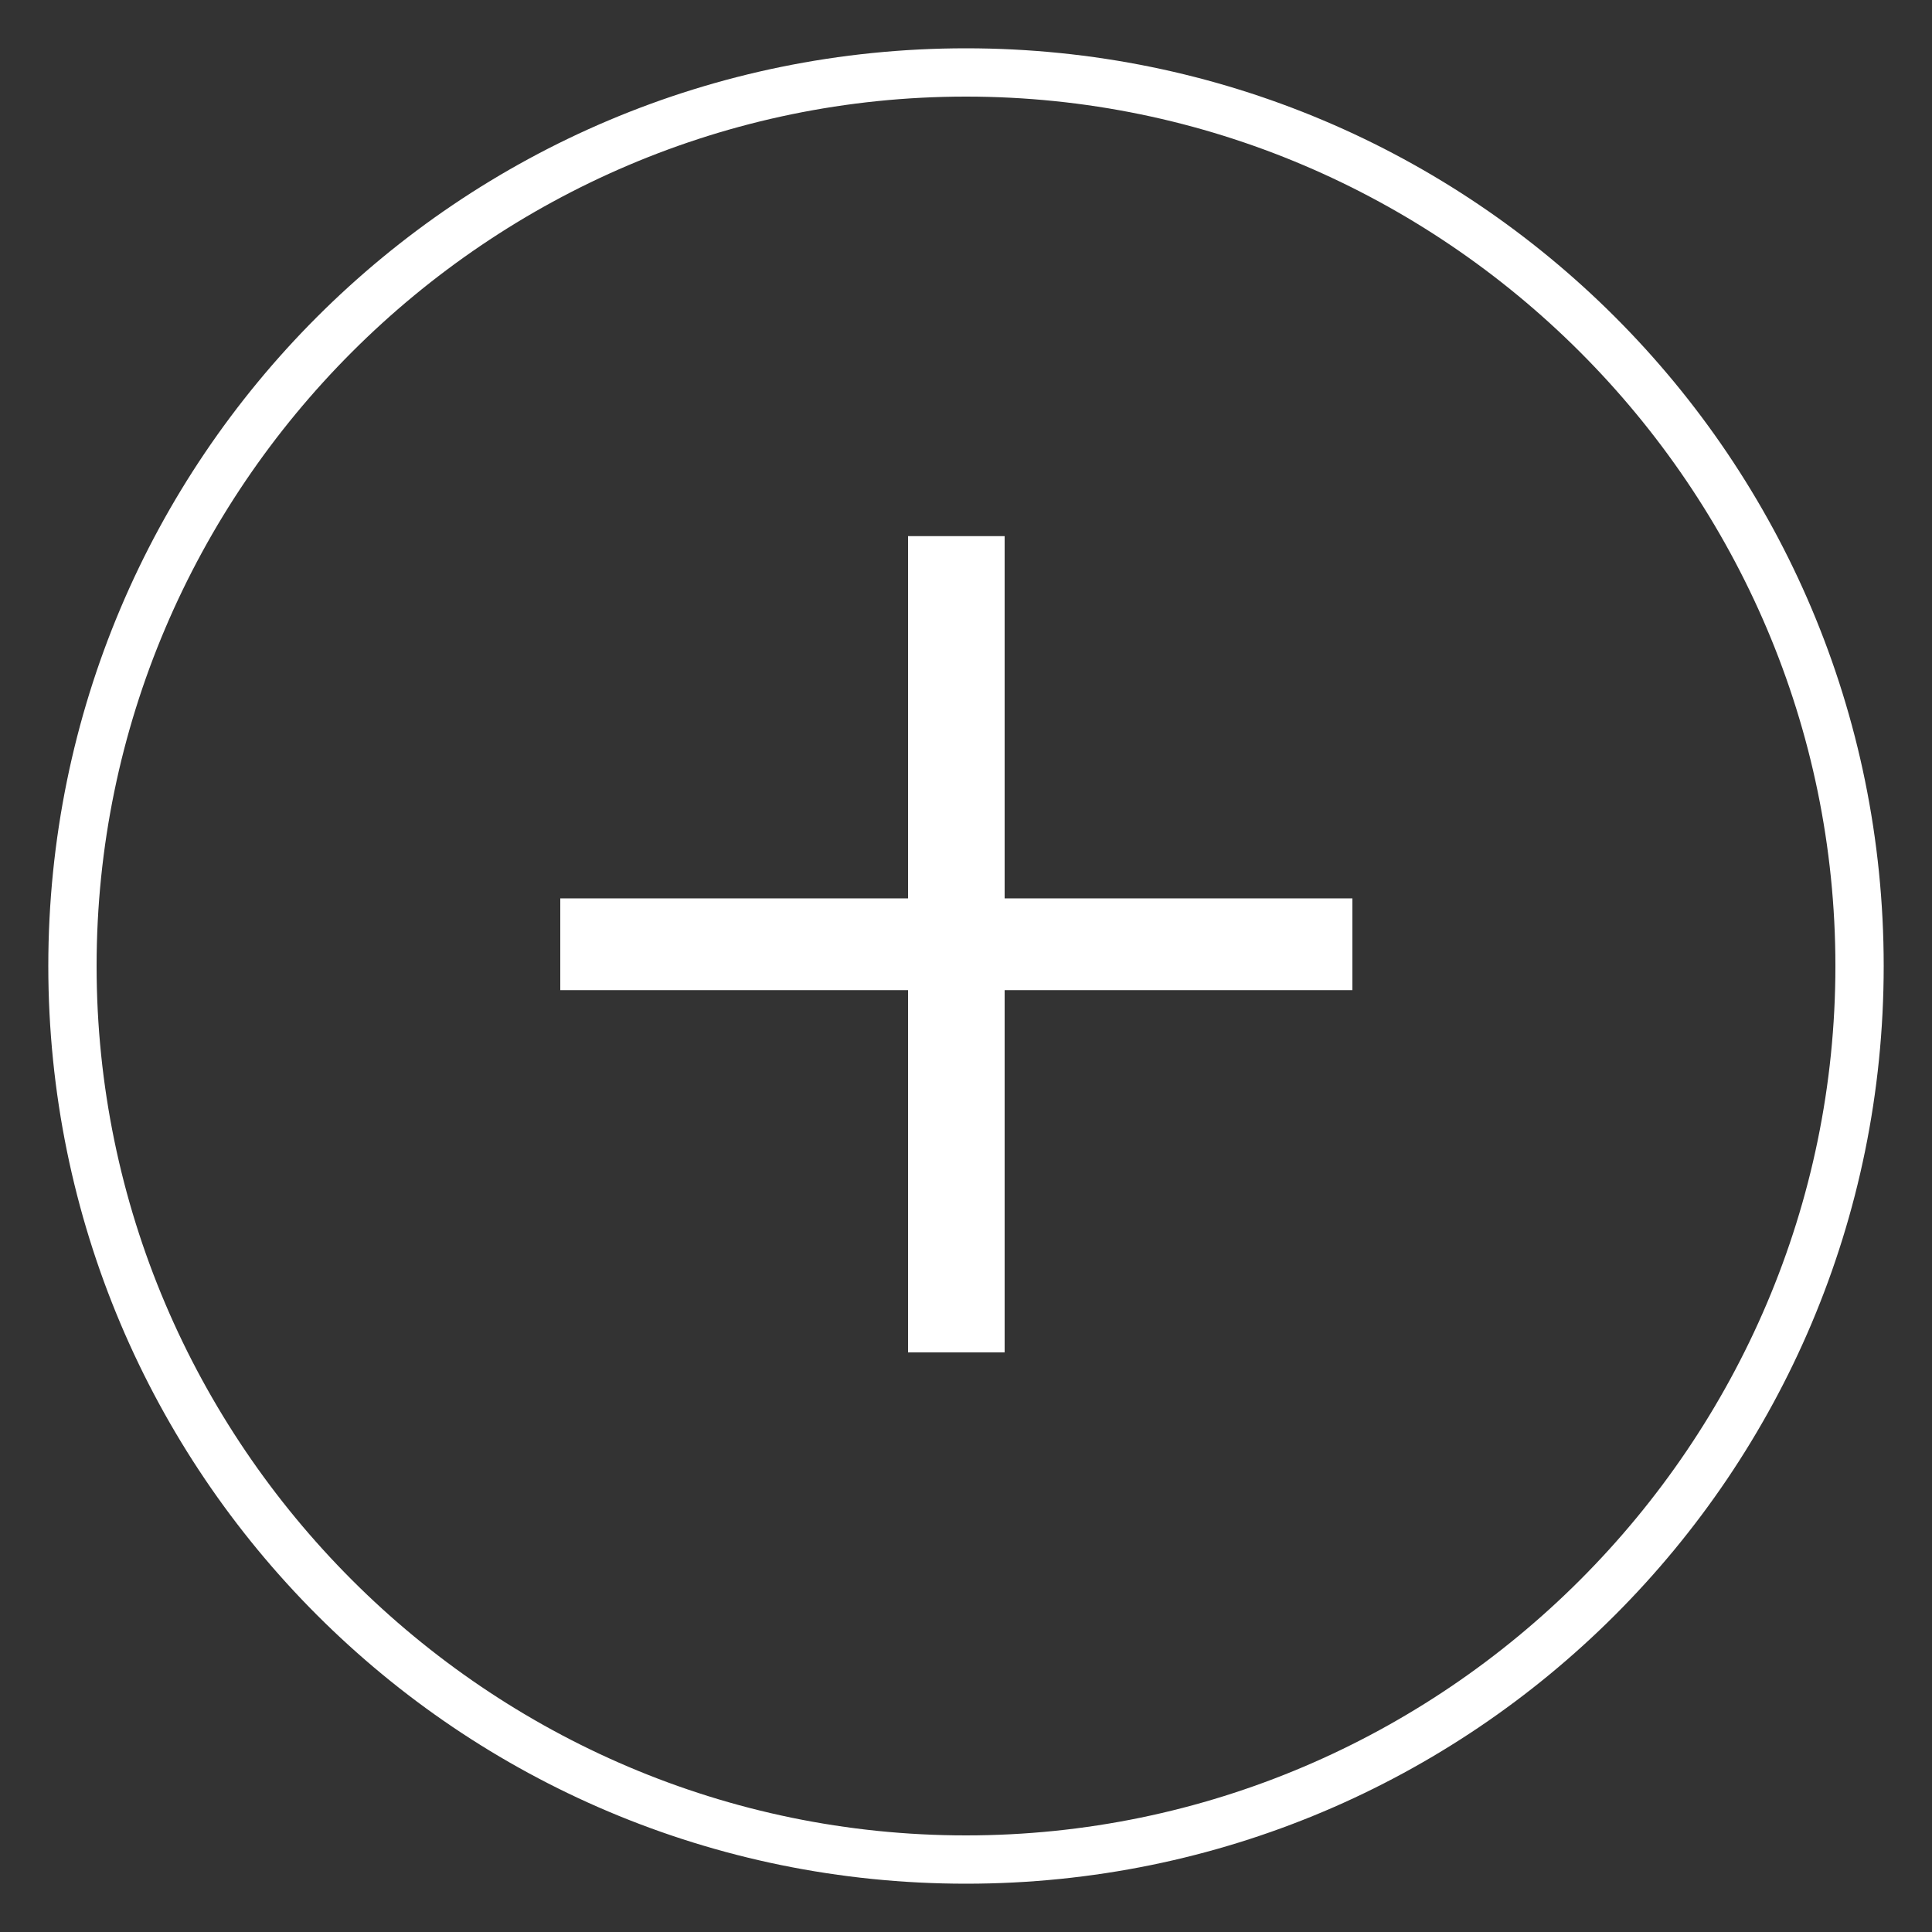 <svg version="1.1" xmlns="http://www.w3.org/2000/svg" x="0" y="0" viewBox="0 0 40 40" xml:space="preserve"><rect x="0" y="0" width="40" height="40" fill="#333333" stroke="none"/><style type="text/css">.st0{fill:#fff}</style><path class="st0" d="M20 2c9.9 0 18 8.1 18 18s-8.1 18-18 18S2 29.9 2 20 10.1 2 20 2m0-1C9.5 1 1 9.5 1 20s8.5 19 19 19 19-8.5 19-19S30.5 1 20 1z" id="Calque_1"/><path class="st0" d="M20.8 11.1v7.5H28v1.9h-7.2V28h-2v-7.5h-7.2v-1.9h7.2v-7.5h2z" id="Calque_2"/></svg>